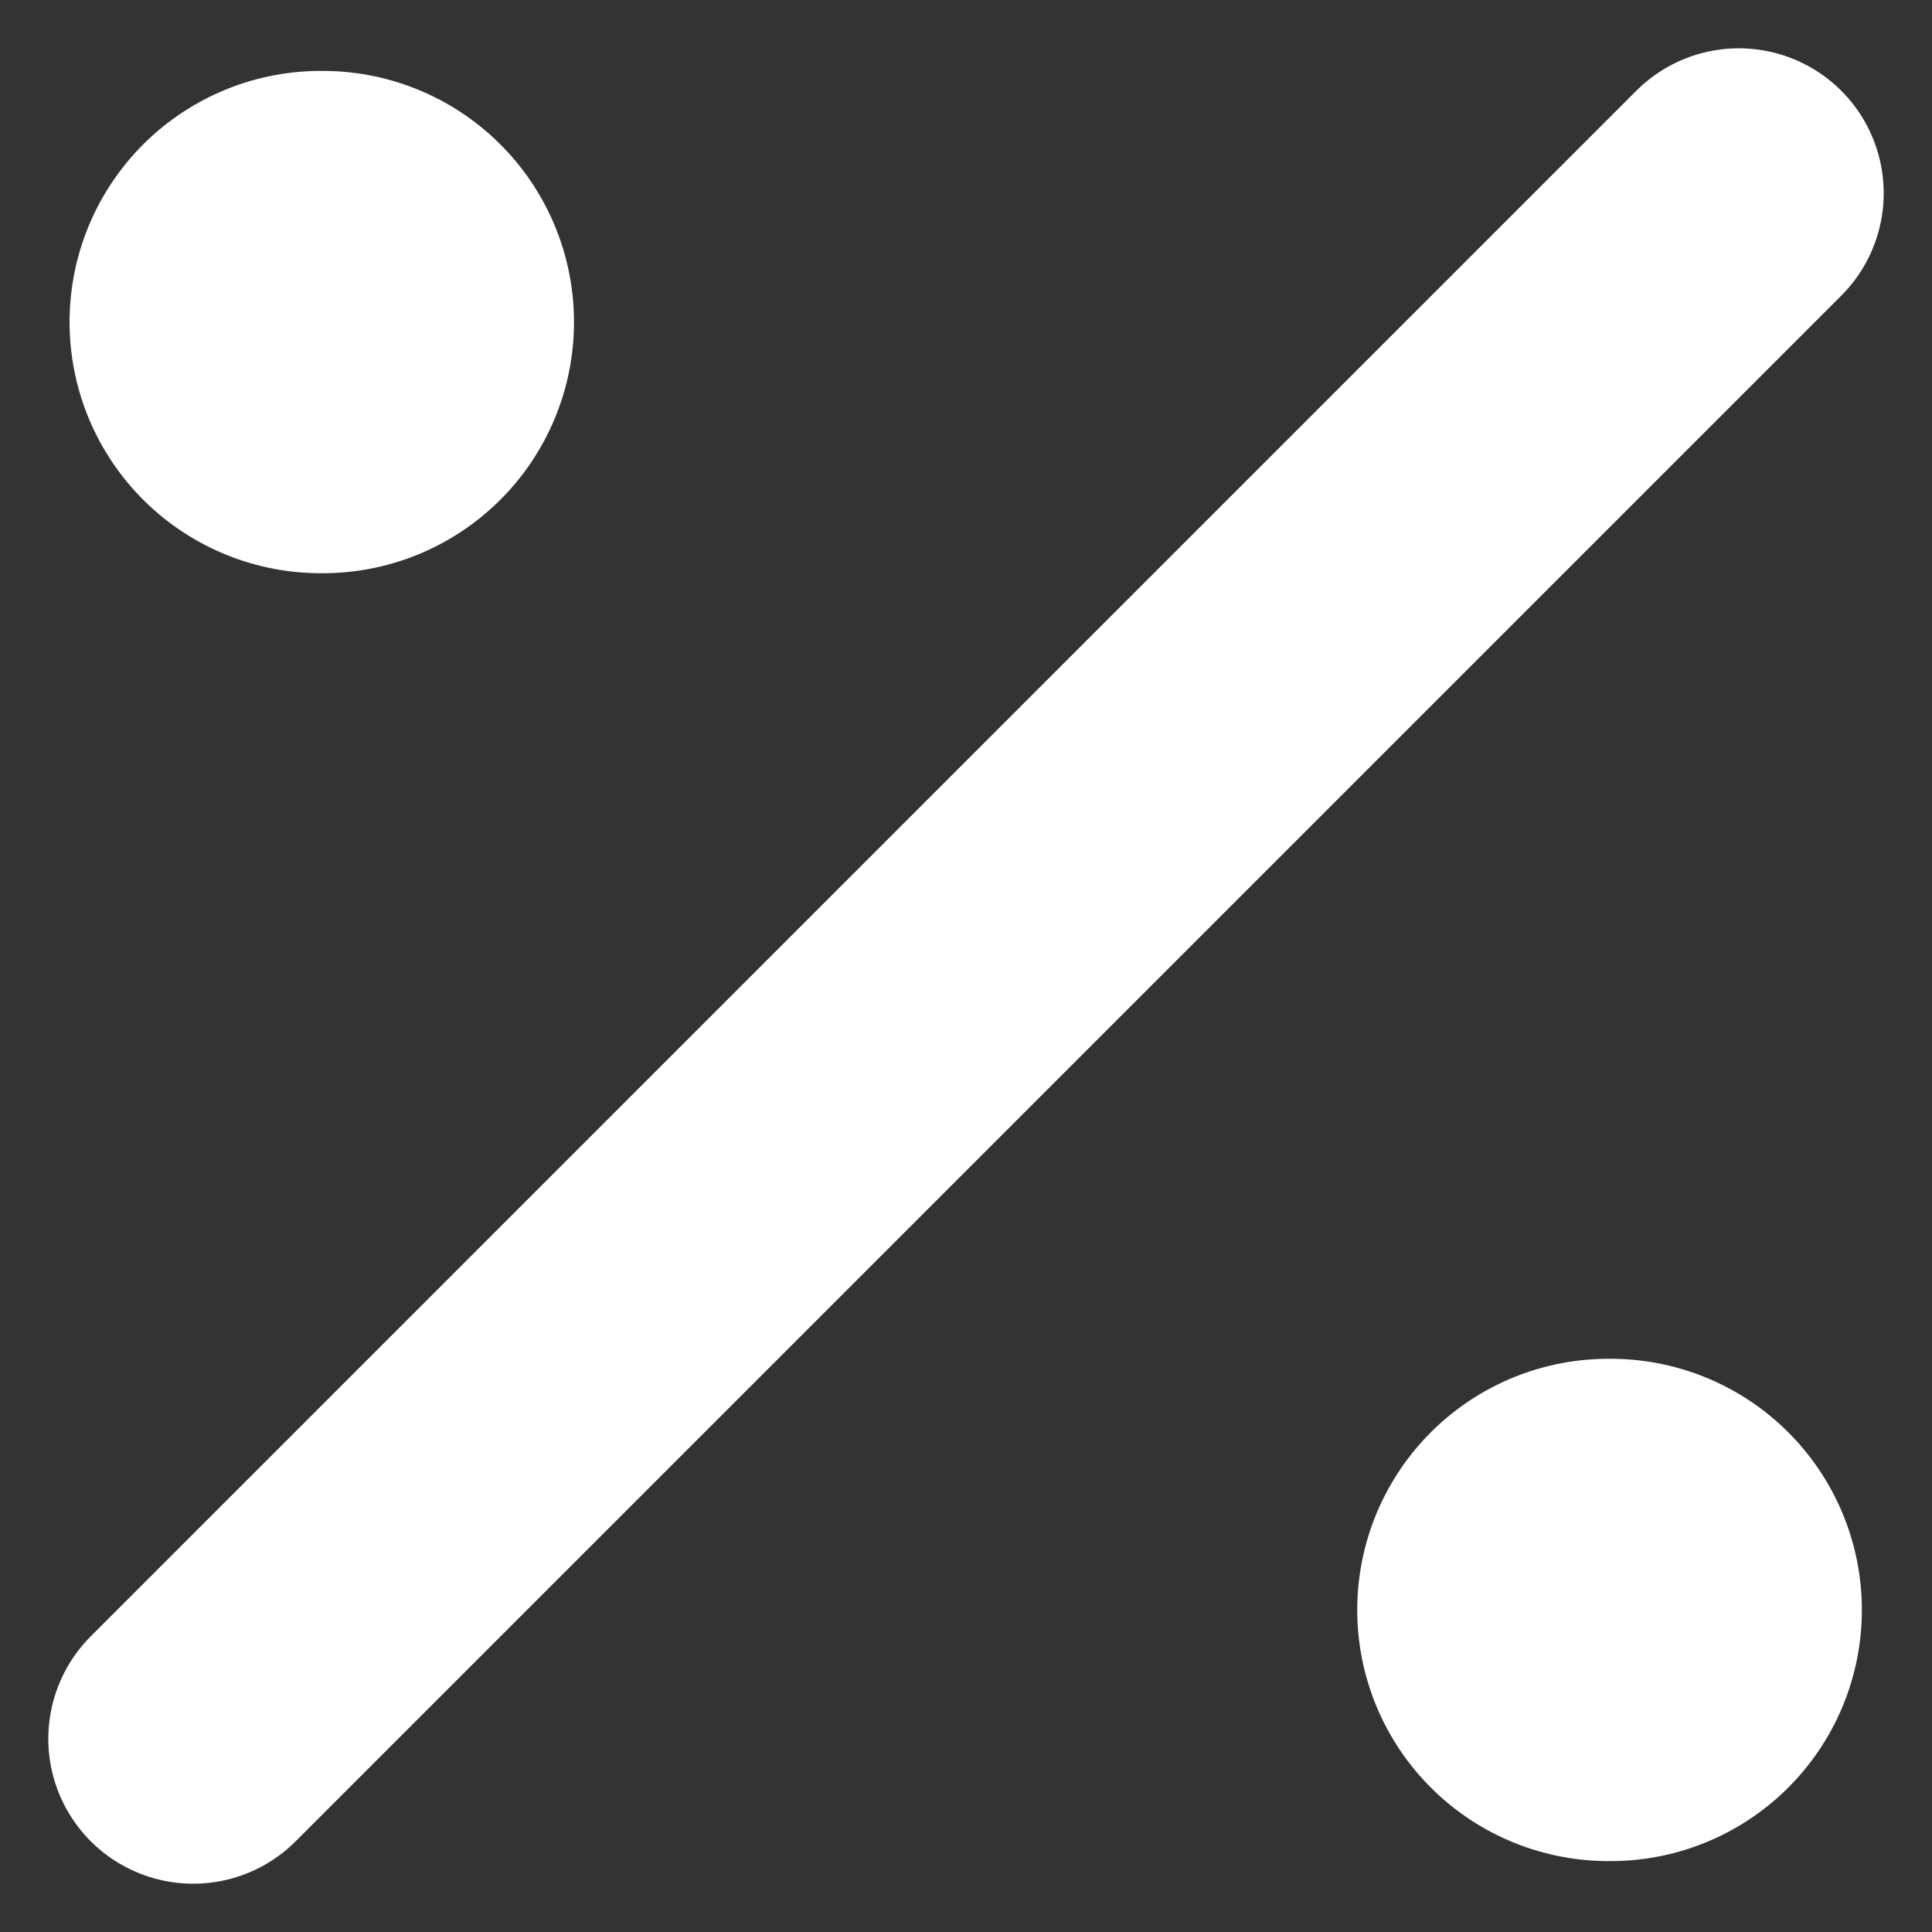 <?xml version="1.0" encoding="utf-8"?><svg width="10" height="10" fill="none" xmlns="http://www.w3.org/2000/svg" viewBox="0 0 10 10"><rect x="0" y="0" width="10" height="10" fill="#333333" stroke="none"/><g stroke="#fff" stroke-linecap="round" stroke-linejoin="round"><path d="M1 9l8-8" stroke-width="1.5"/><path d="M8.325 8.333h.012M1.66 1.667h.011" stroke-width="2.6"/></g></svg>